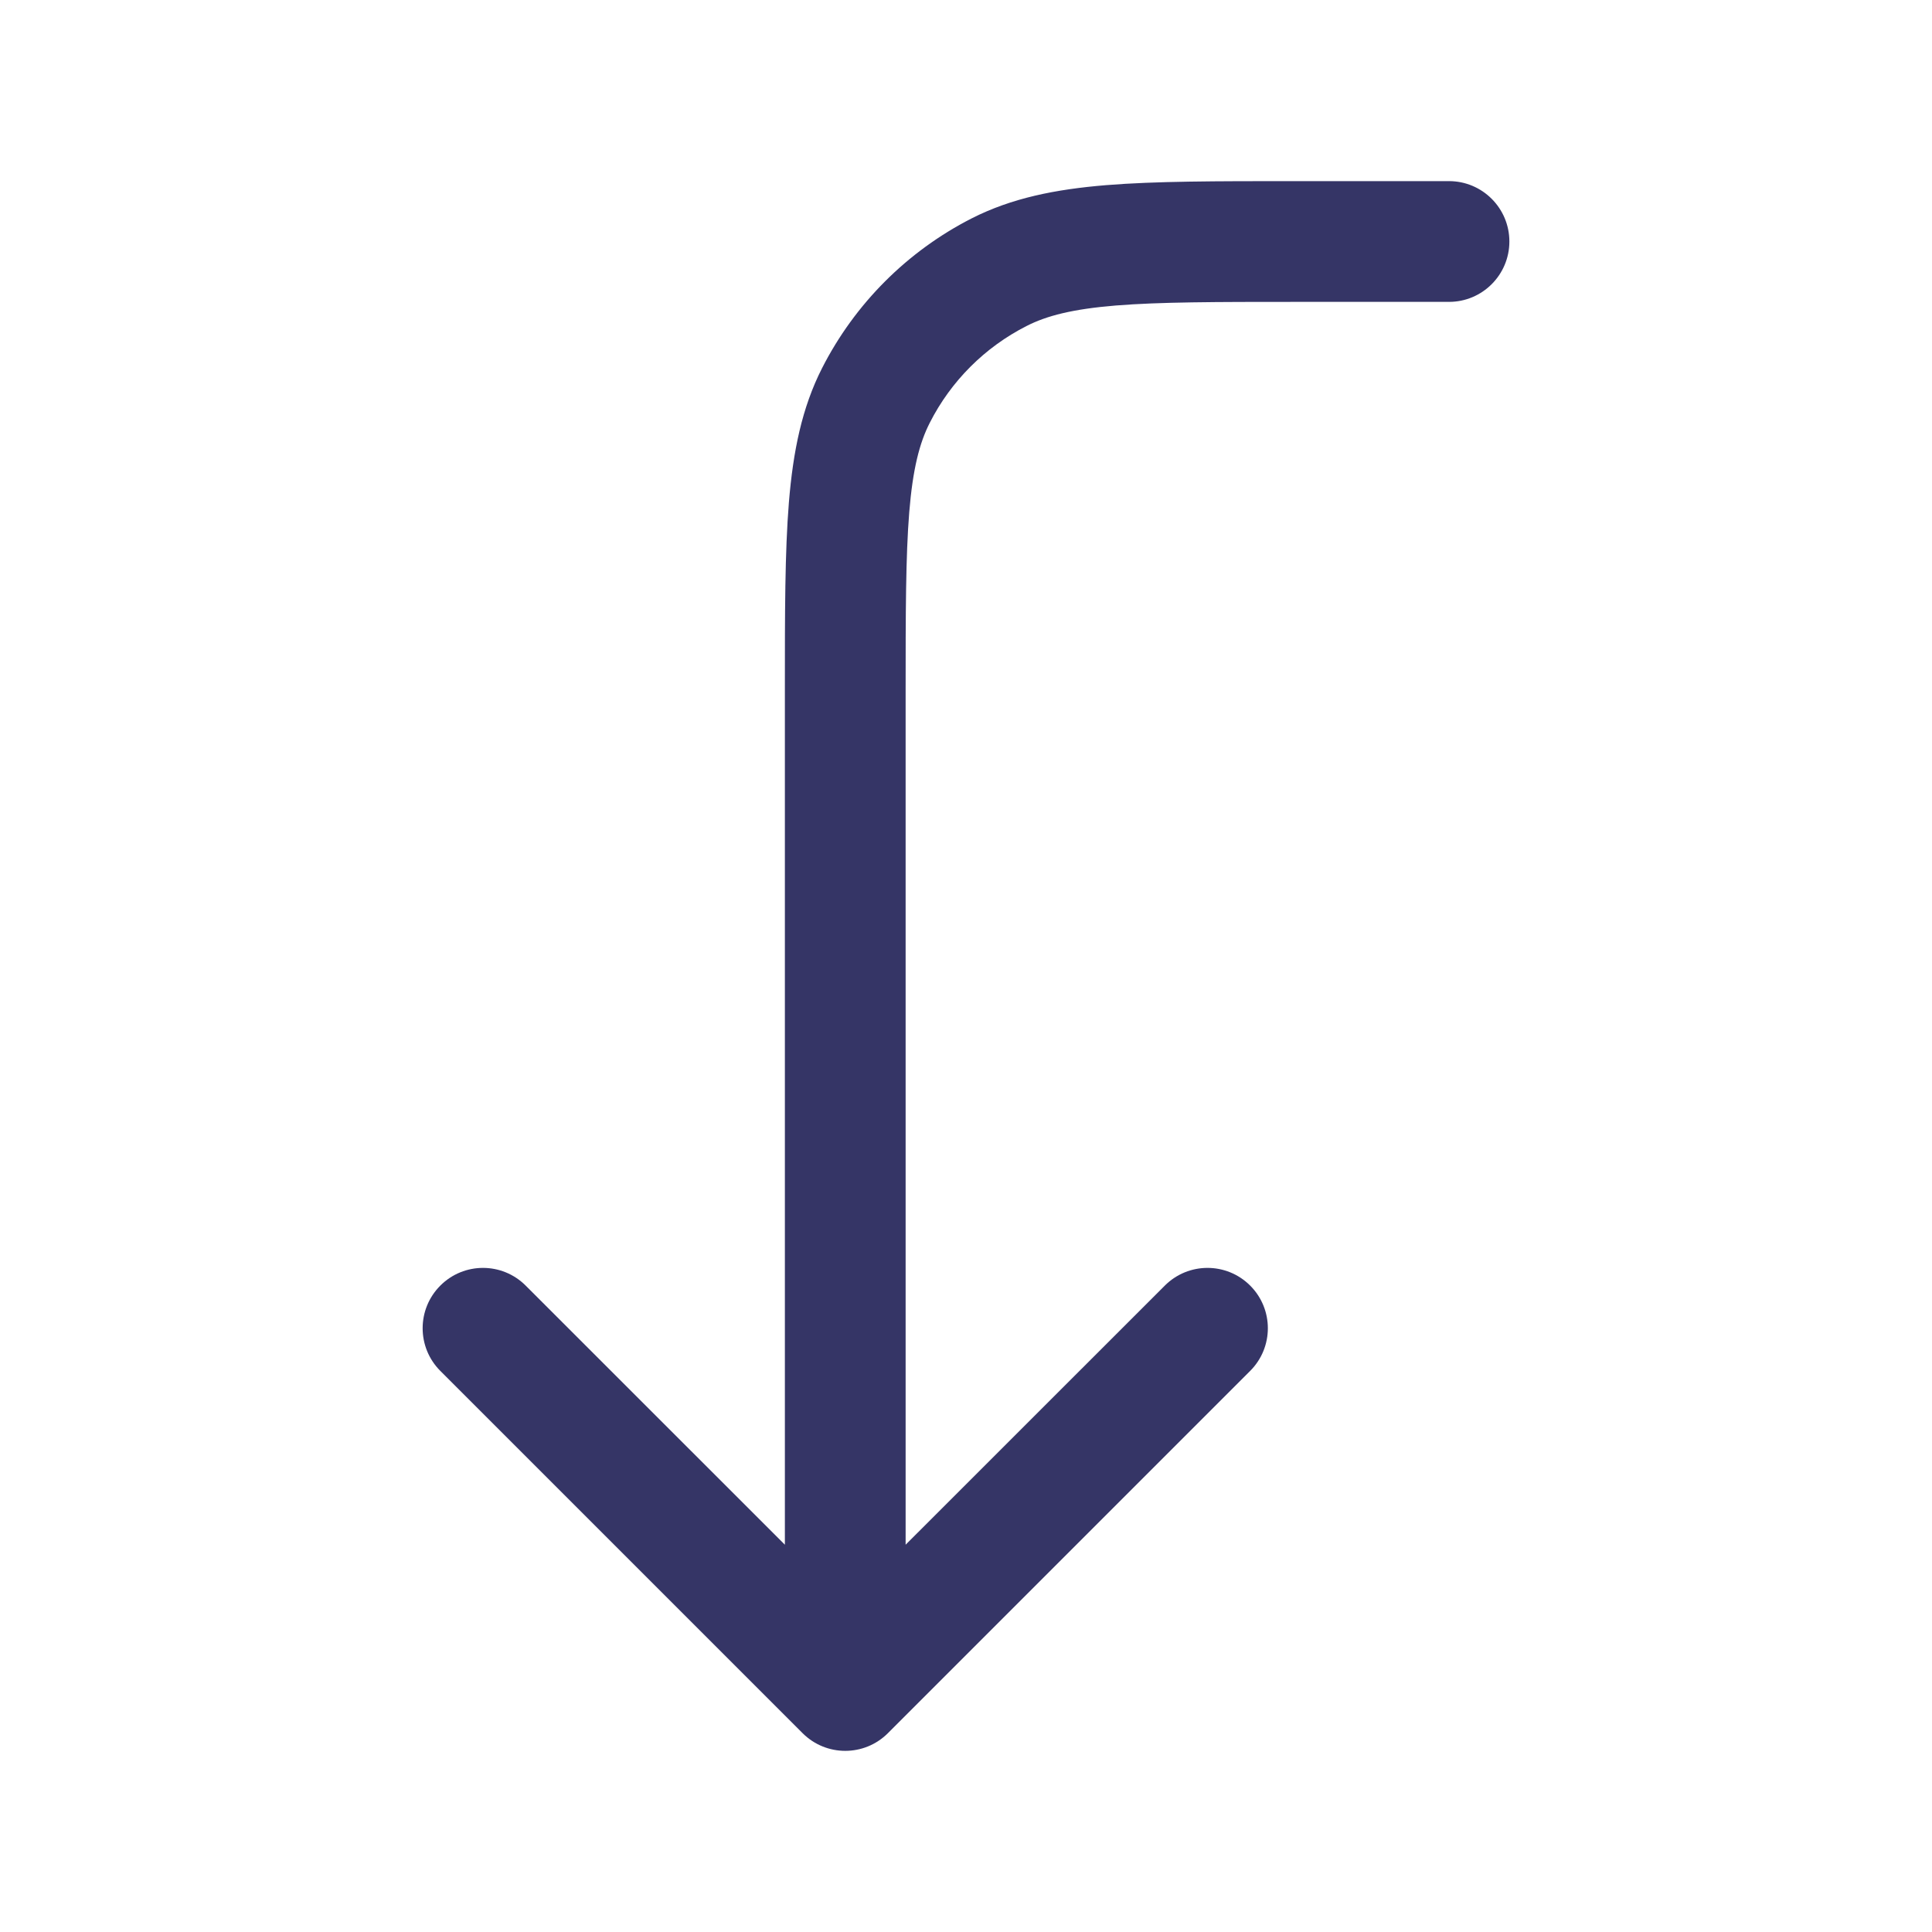 <svg width="24" height="24" viewBox="0 0 24 24" fill="none" xmlns="http://www.w3.org/2000/svg">
<path d="M6.53 15.97C6.237 15.677 5.763 15.677 5.47 15.97C5.177 16.263 5.177 16.737 5.47 17.03L9.97 21.53C10.263 21.823 10.737 21.823 11.03 21.53L15.53 17.03C15.823 16.737 15.823 16.263 15.53 15.97C15.237 15.677 14.763 15.677 14.47 15.97L11.25 19.189V8.6C11.25 7.608 11.251 6.908 11.295 6.362C11.339 5.825 11.422 5.503 11.55 5.252C11.813 4.734 12.234 4.313 12.752 4.05C13.002 3.922 13.325 3.839 13.862 3.795C14.408 3.751 15.107 3.75 16.1 3.75H18C18.414 3.75 18.75 3.414 18.75 3C18.75 2.586 18.414 2.25 18 2.25H16.067C15.115 2.25 14.354 2.25 13.74 2.3C13.11 2.352 12.568 2.46 12.07 2.713C11.271 3.121 10.621 3.771 10.213 4.571C9.96 5.068 9.852 5.61 9.8 6.24C9.75 6.854 9.75 7.615 9.75 8.567V19.189L6.53 15.97Z" fill="#353566"/>
</svg>

